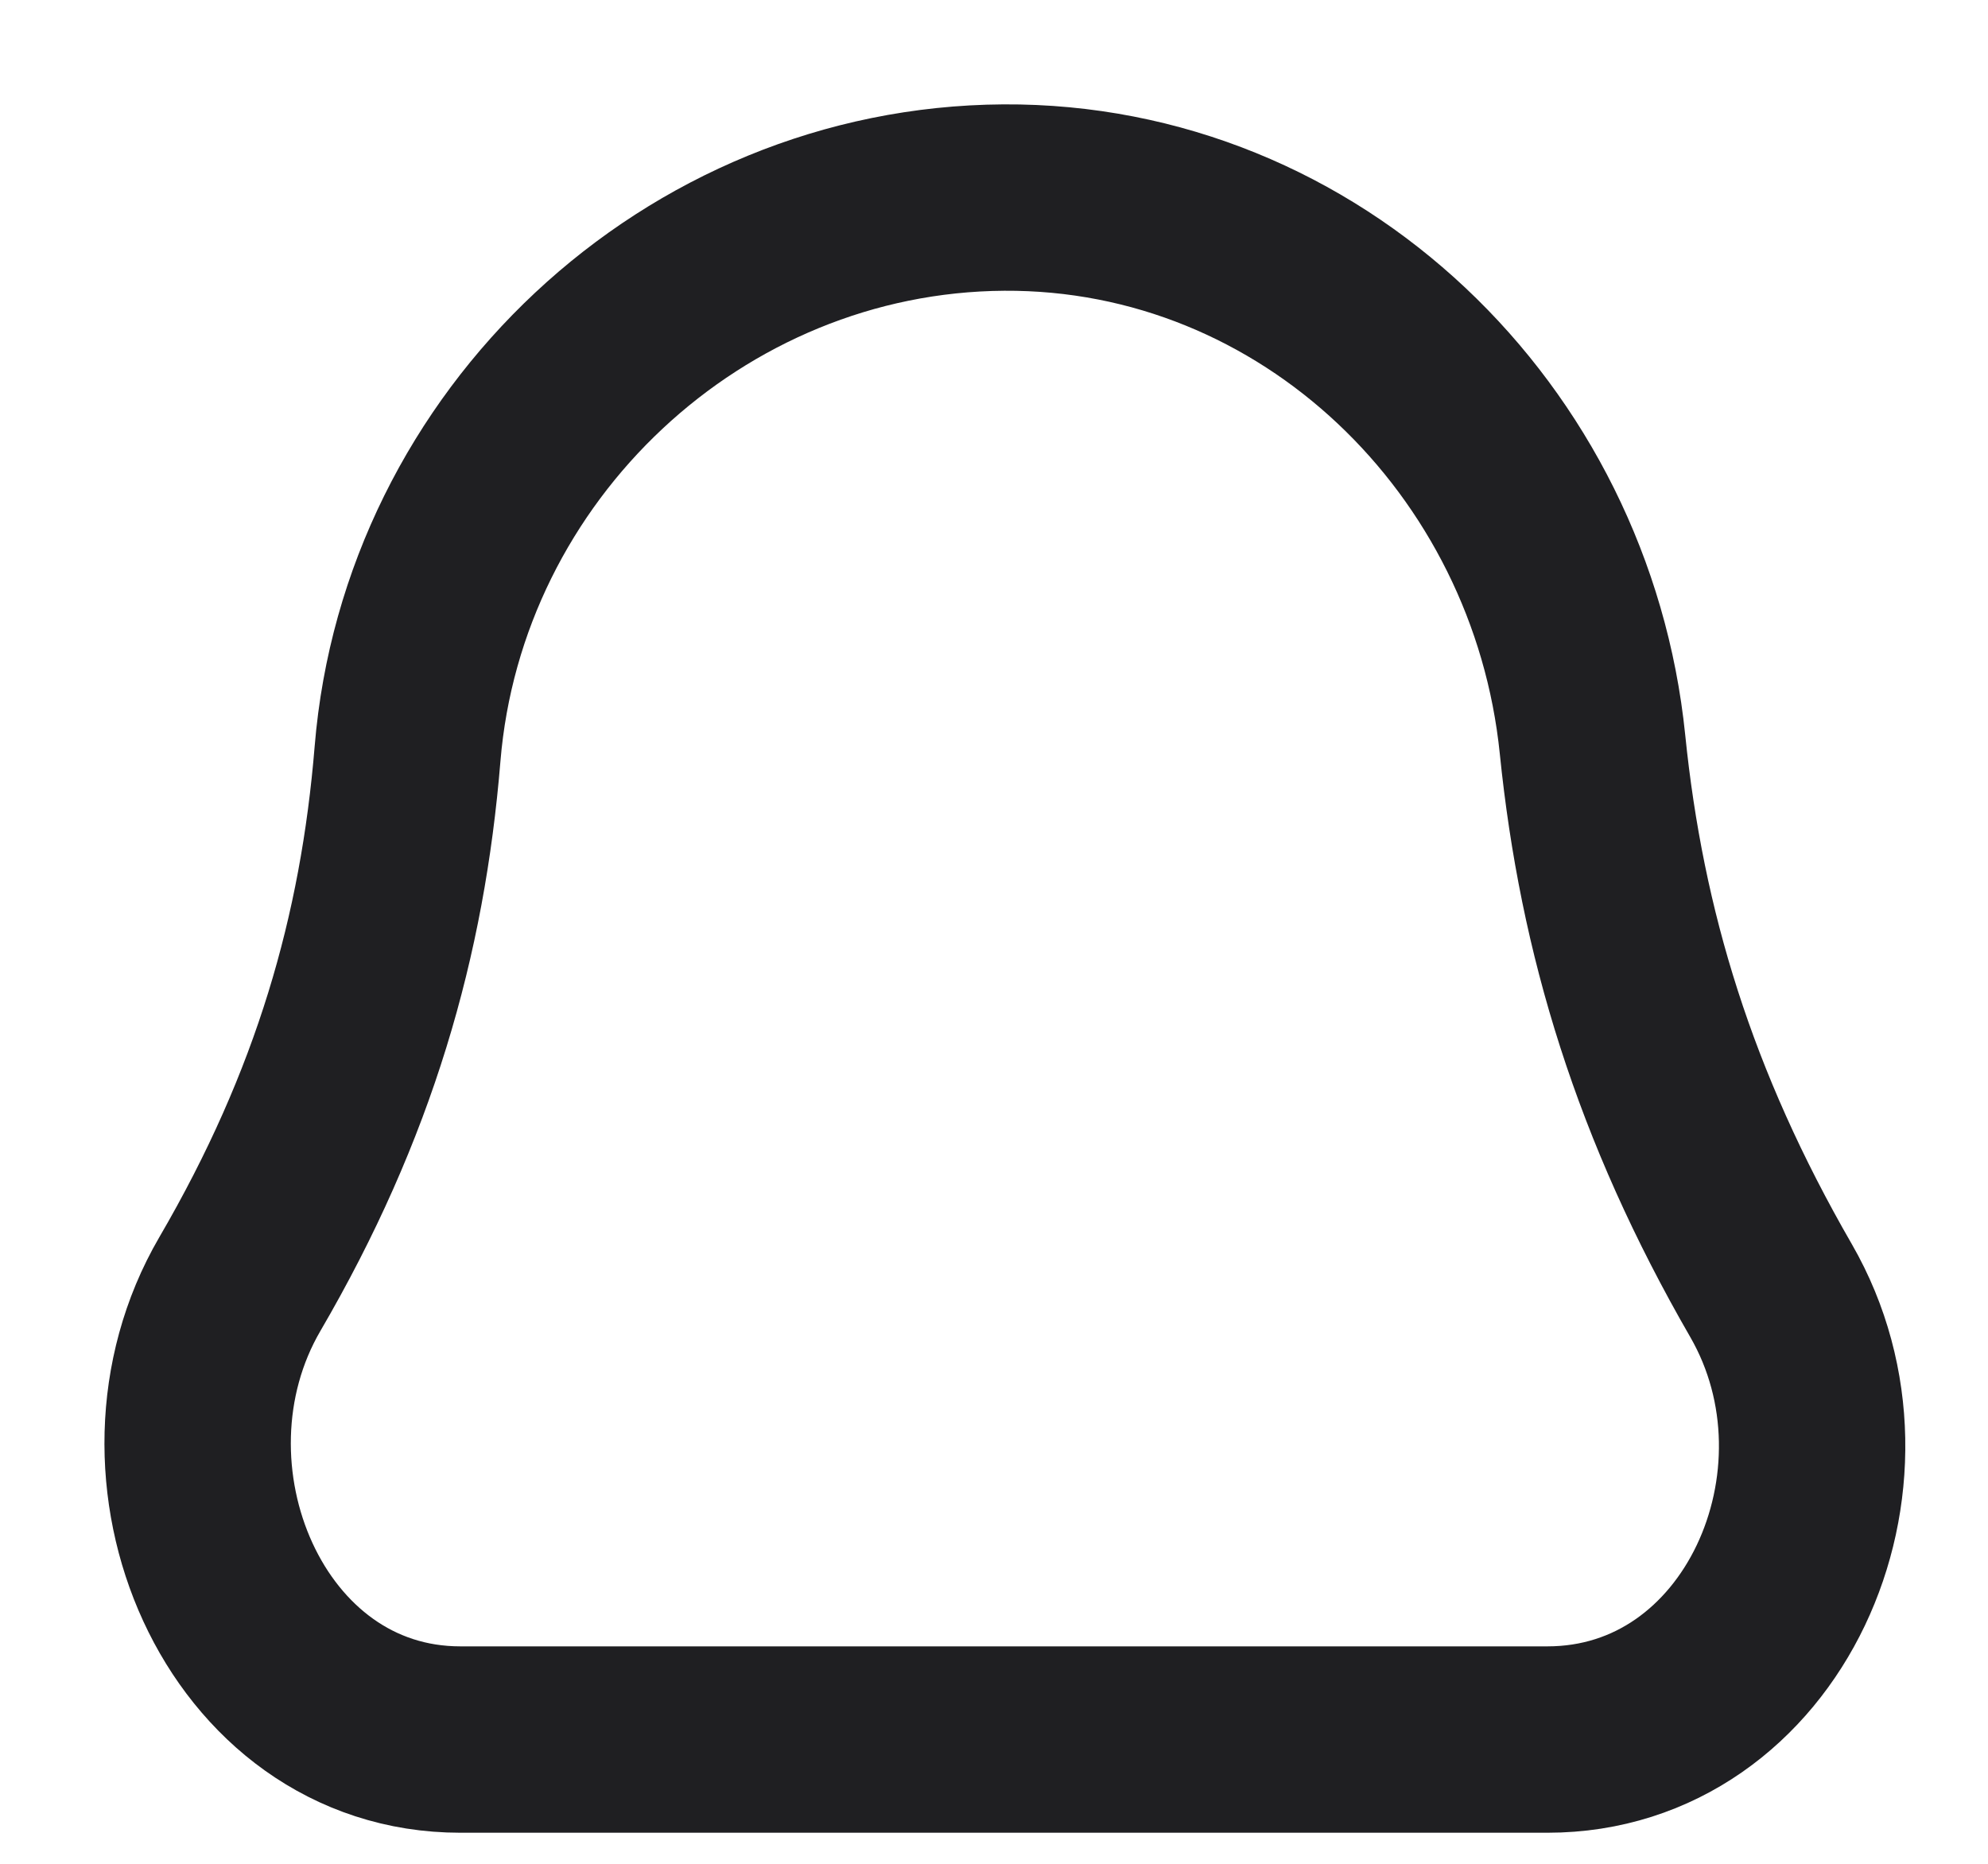<svg width="16" height="15" viewBox="0 0 16 15" fill="none" xmlns="http://www.w3.org/2000/svg">
<path d="M3.28 6.067C3.484 3.581 5.584 1.606 8.078 1.59C10.549 1.575 12.567 3.533 12.817 5.991C12.971 7.506 13.397 8.902 14.254 10.387C15.123 11.895 14.194 14 12.454 14H3.705C1.96 14 1.052 11.842 1.93 10.335C2.772 8.891 3.16 7.531 3.28 6.067Z" stroke="#1F1F22" stroke-width="1.5"/>
</svg>
